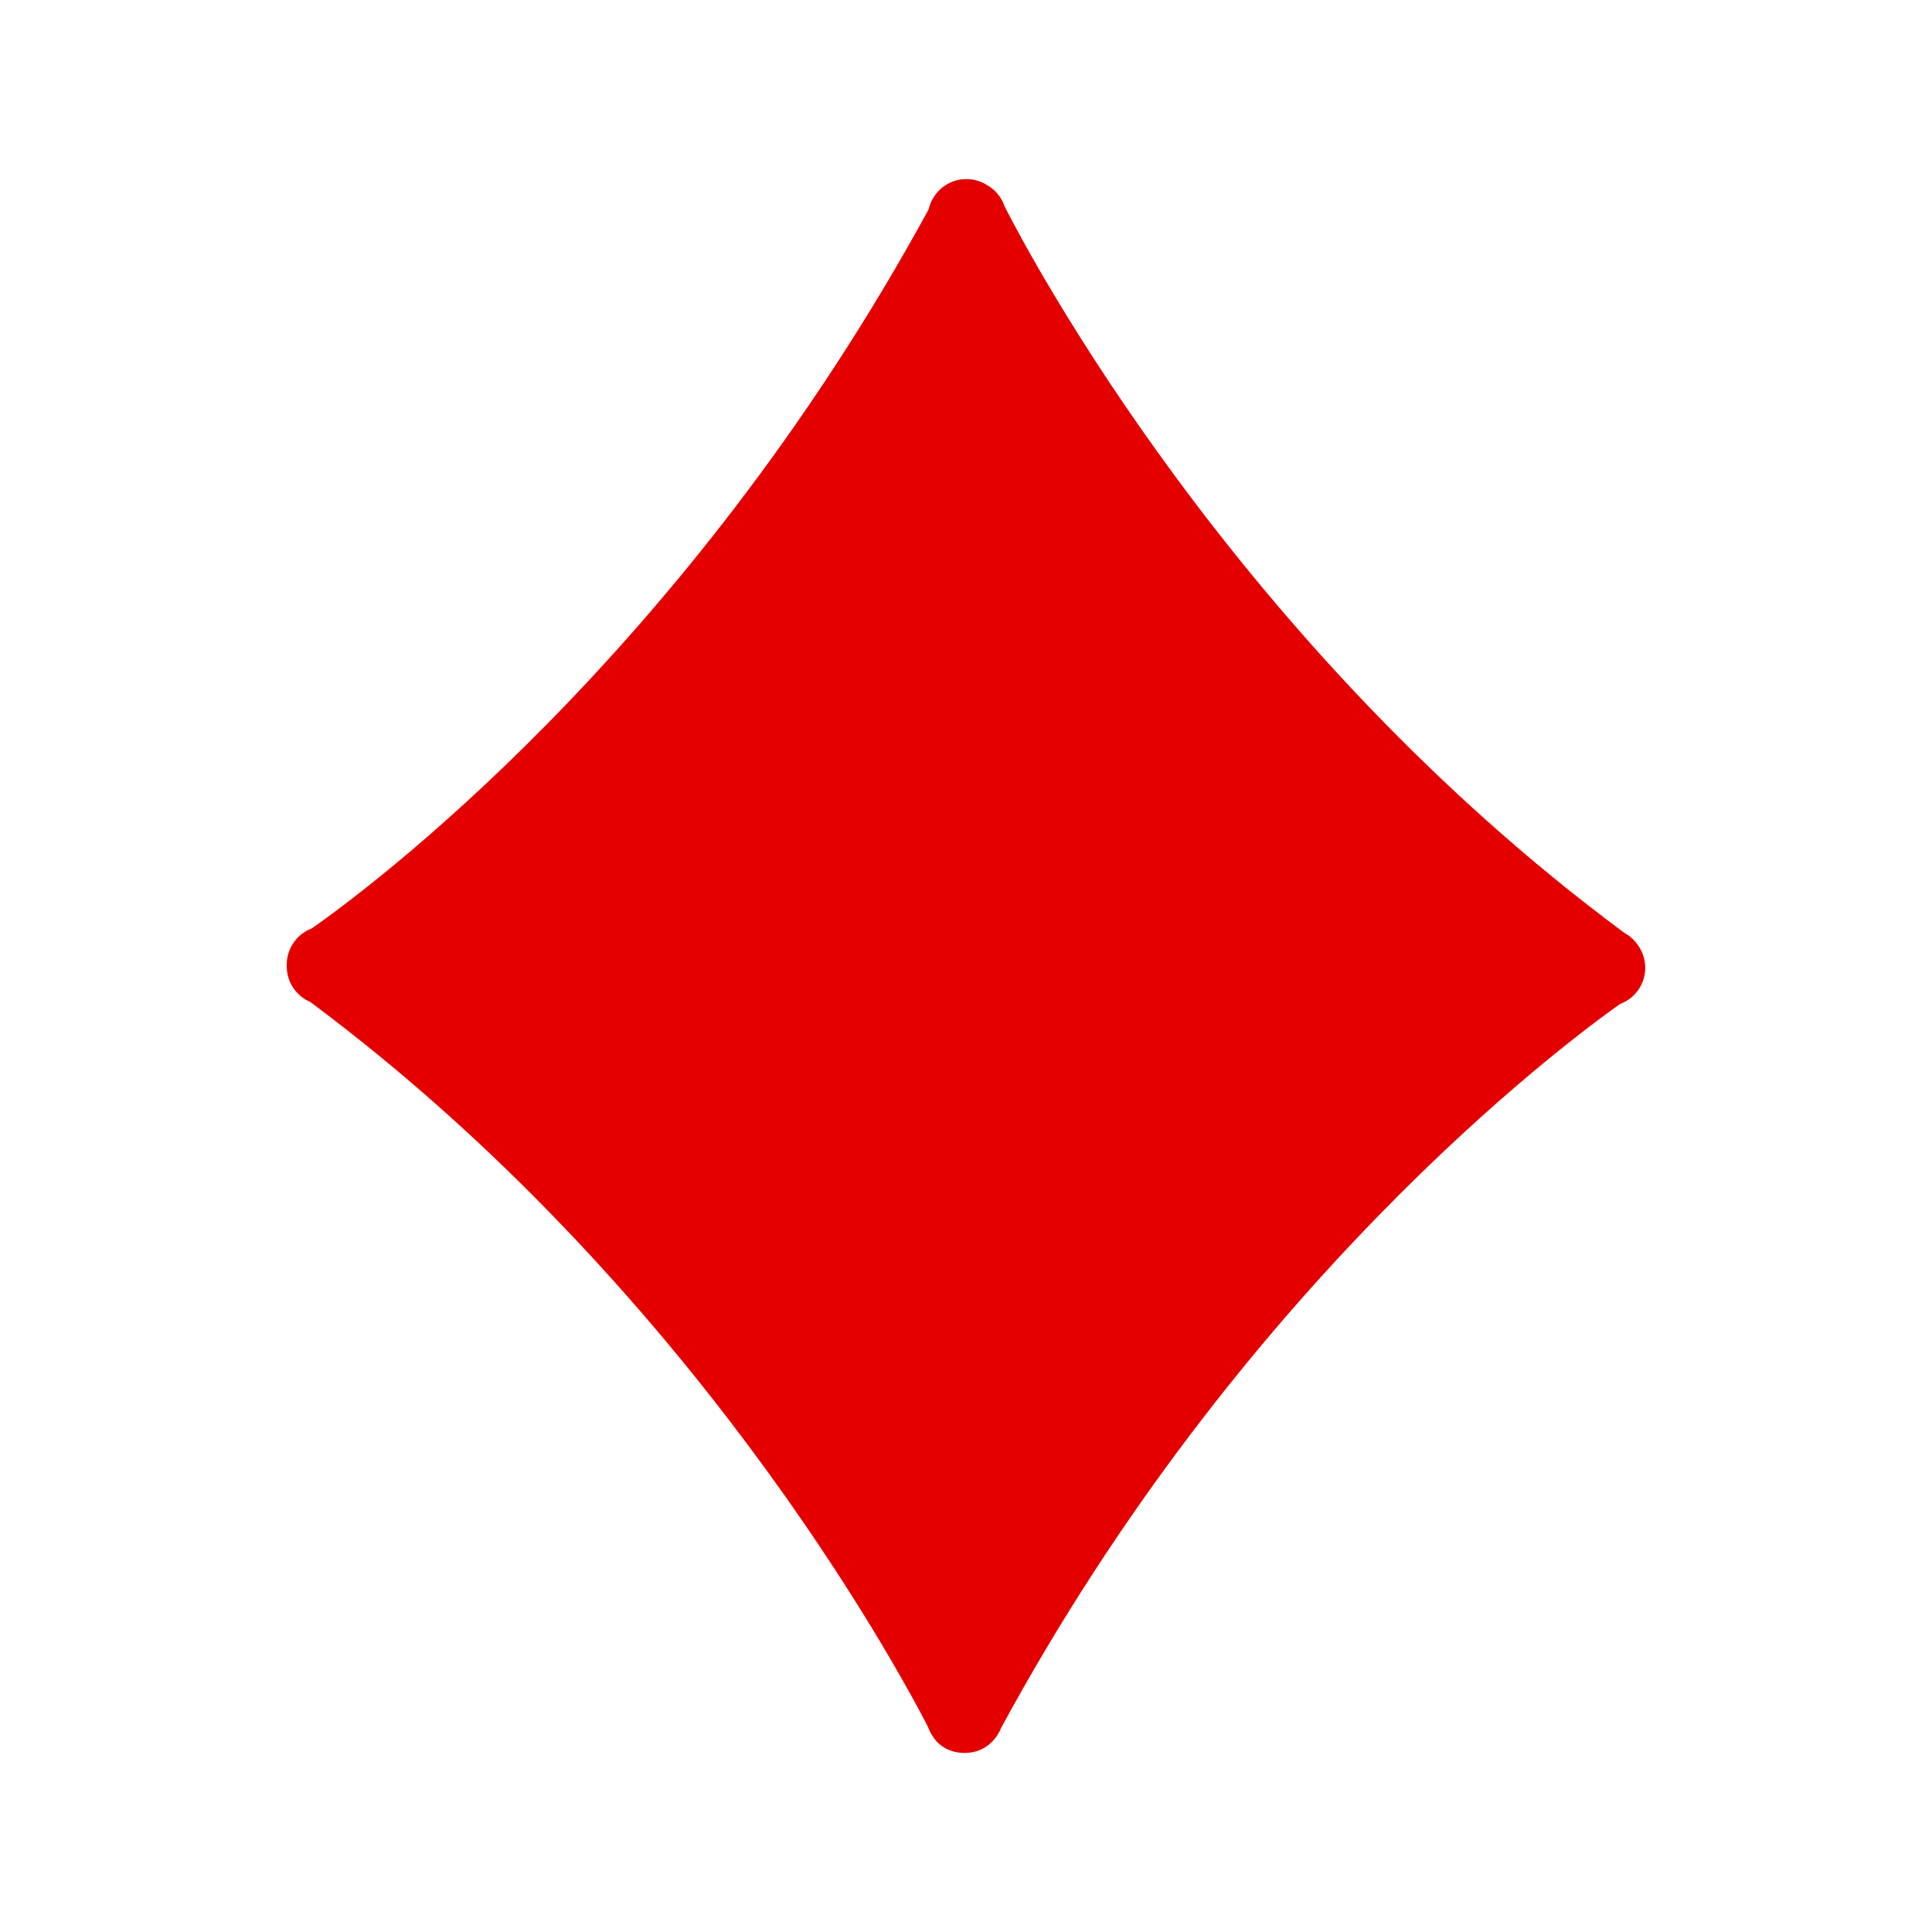 <svg xmlns="http://www.w3.org/2000/svg" viewBox="0 0 50 50"><path fill="#e50000" d="M42.395 24.468c.115.164.184.363.184.578 0 .43-.272.797-.654.938-1.546 1.096-9.82 7.307-16.016 18.734-.122.303-.378.548-.7.62-.084.02-.168.028-.252.028-.34 0-.656-.156-.832-.453-.047-.07-.084-.146-.112-.228-.804-1.56-6.132-11.42-15.984-18.755-.358-.152-.608-.507-.608-.92v-.023c-.004-.19.045-.38.15-.55.117-.19.294-.332.498-.41 1.28-.893 9.65-7.02 15.965-18.61.1-.448.5-.782.976-.782.197 0 .38.057.534.154.213.12.376.315.455.552.612 1.21 5.937 11.318 16.04 18.802.142.078.266.19.355.324z"/></svg>